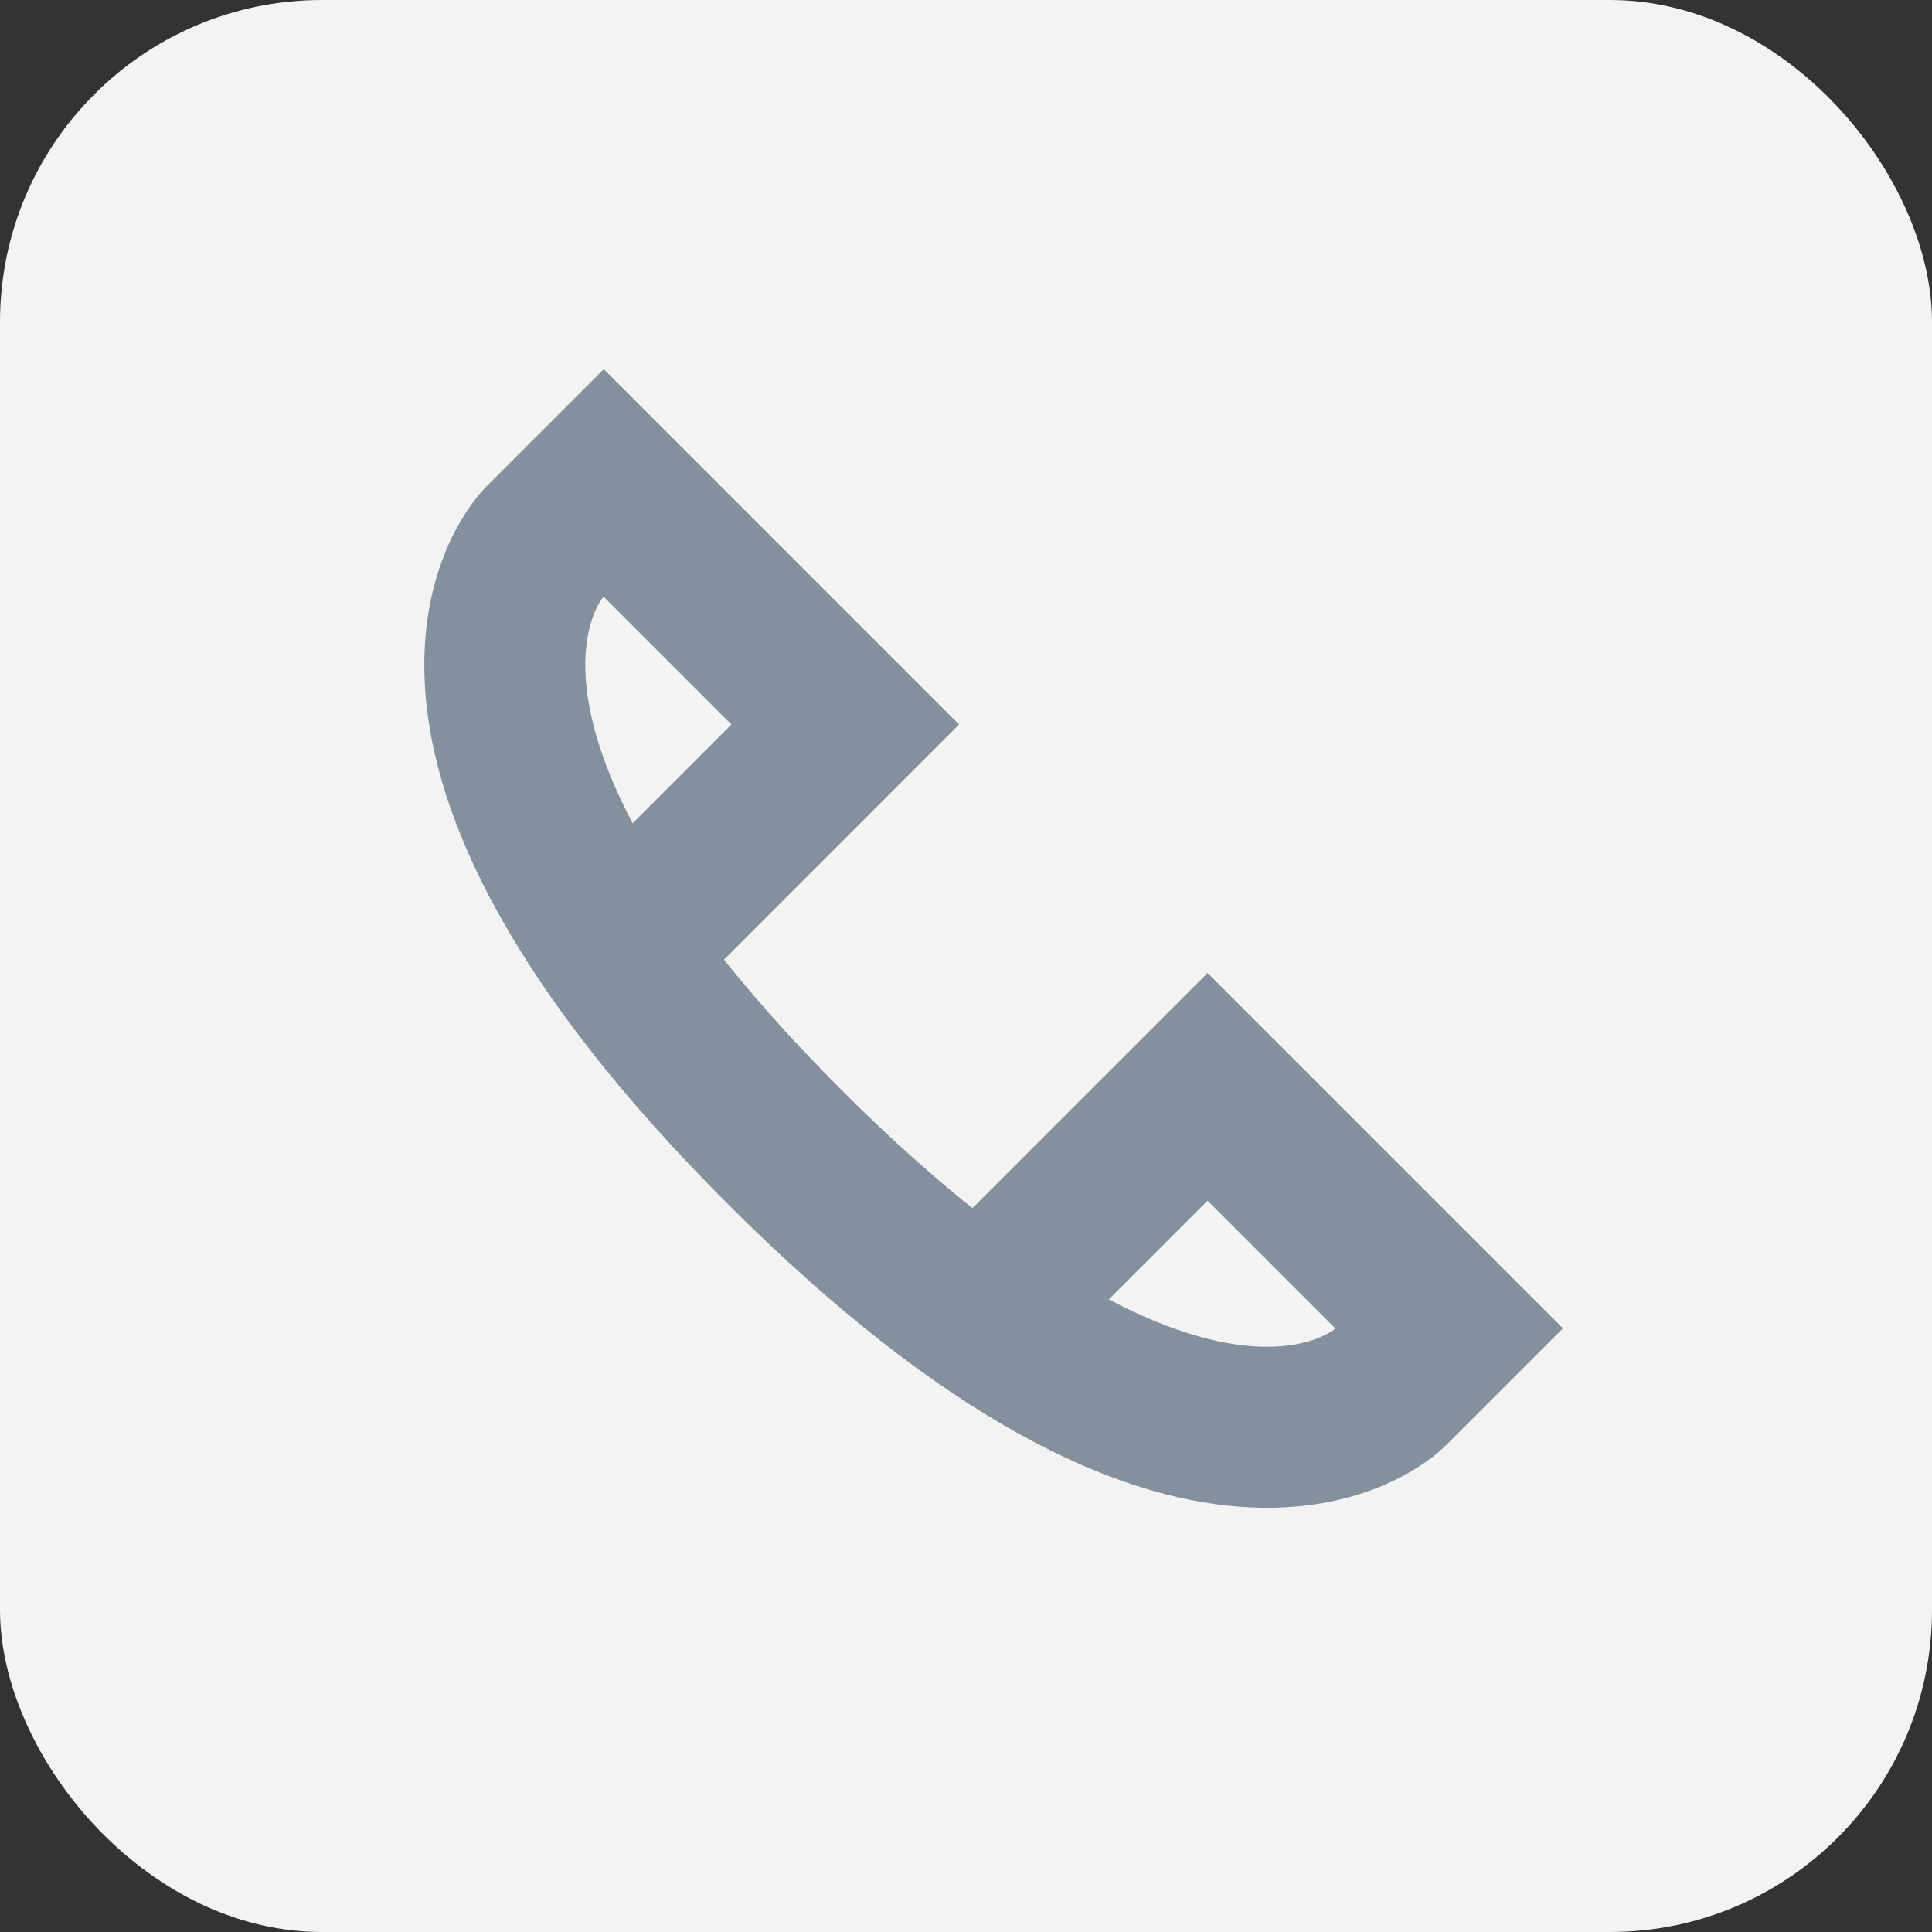 <svg width="24" height="24" viewBox="0 0 24 24" fill="none" xmlns="http://www.w3.org/2000/svg">
<rect x="0" y="0" width="24" height="24" fill="#333333" stroke="none"/>
<rect width="24" height="24" rx="4" fill="#F3F3F4"/>
<path d="M7.875 11.626L10.5 9L7.5 6L6.75 6.75C6.75 6.75 4.5 9 9.75 14.251C15.001 19.501 17.251 17.251 17.251 17.251L18.001 16.501L15.001 13.501L12.376 16.126" stroke="#85909F" stroke-width="2"/>
</svg>

